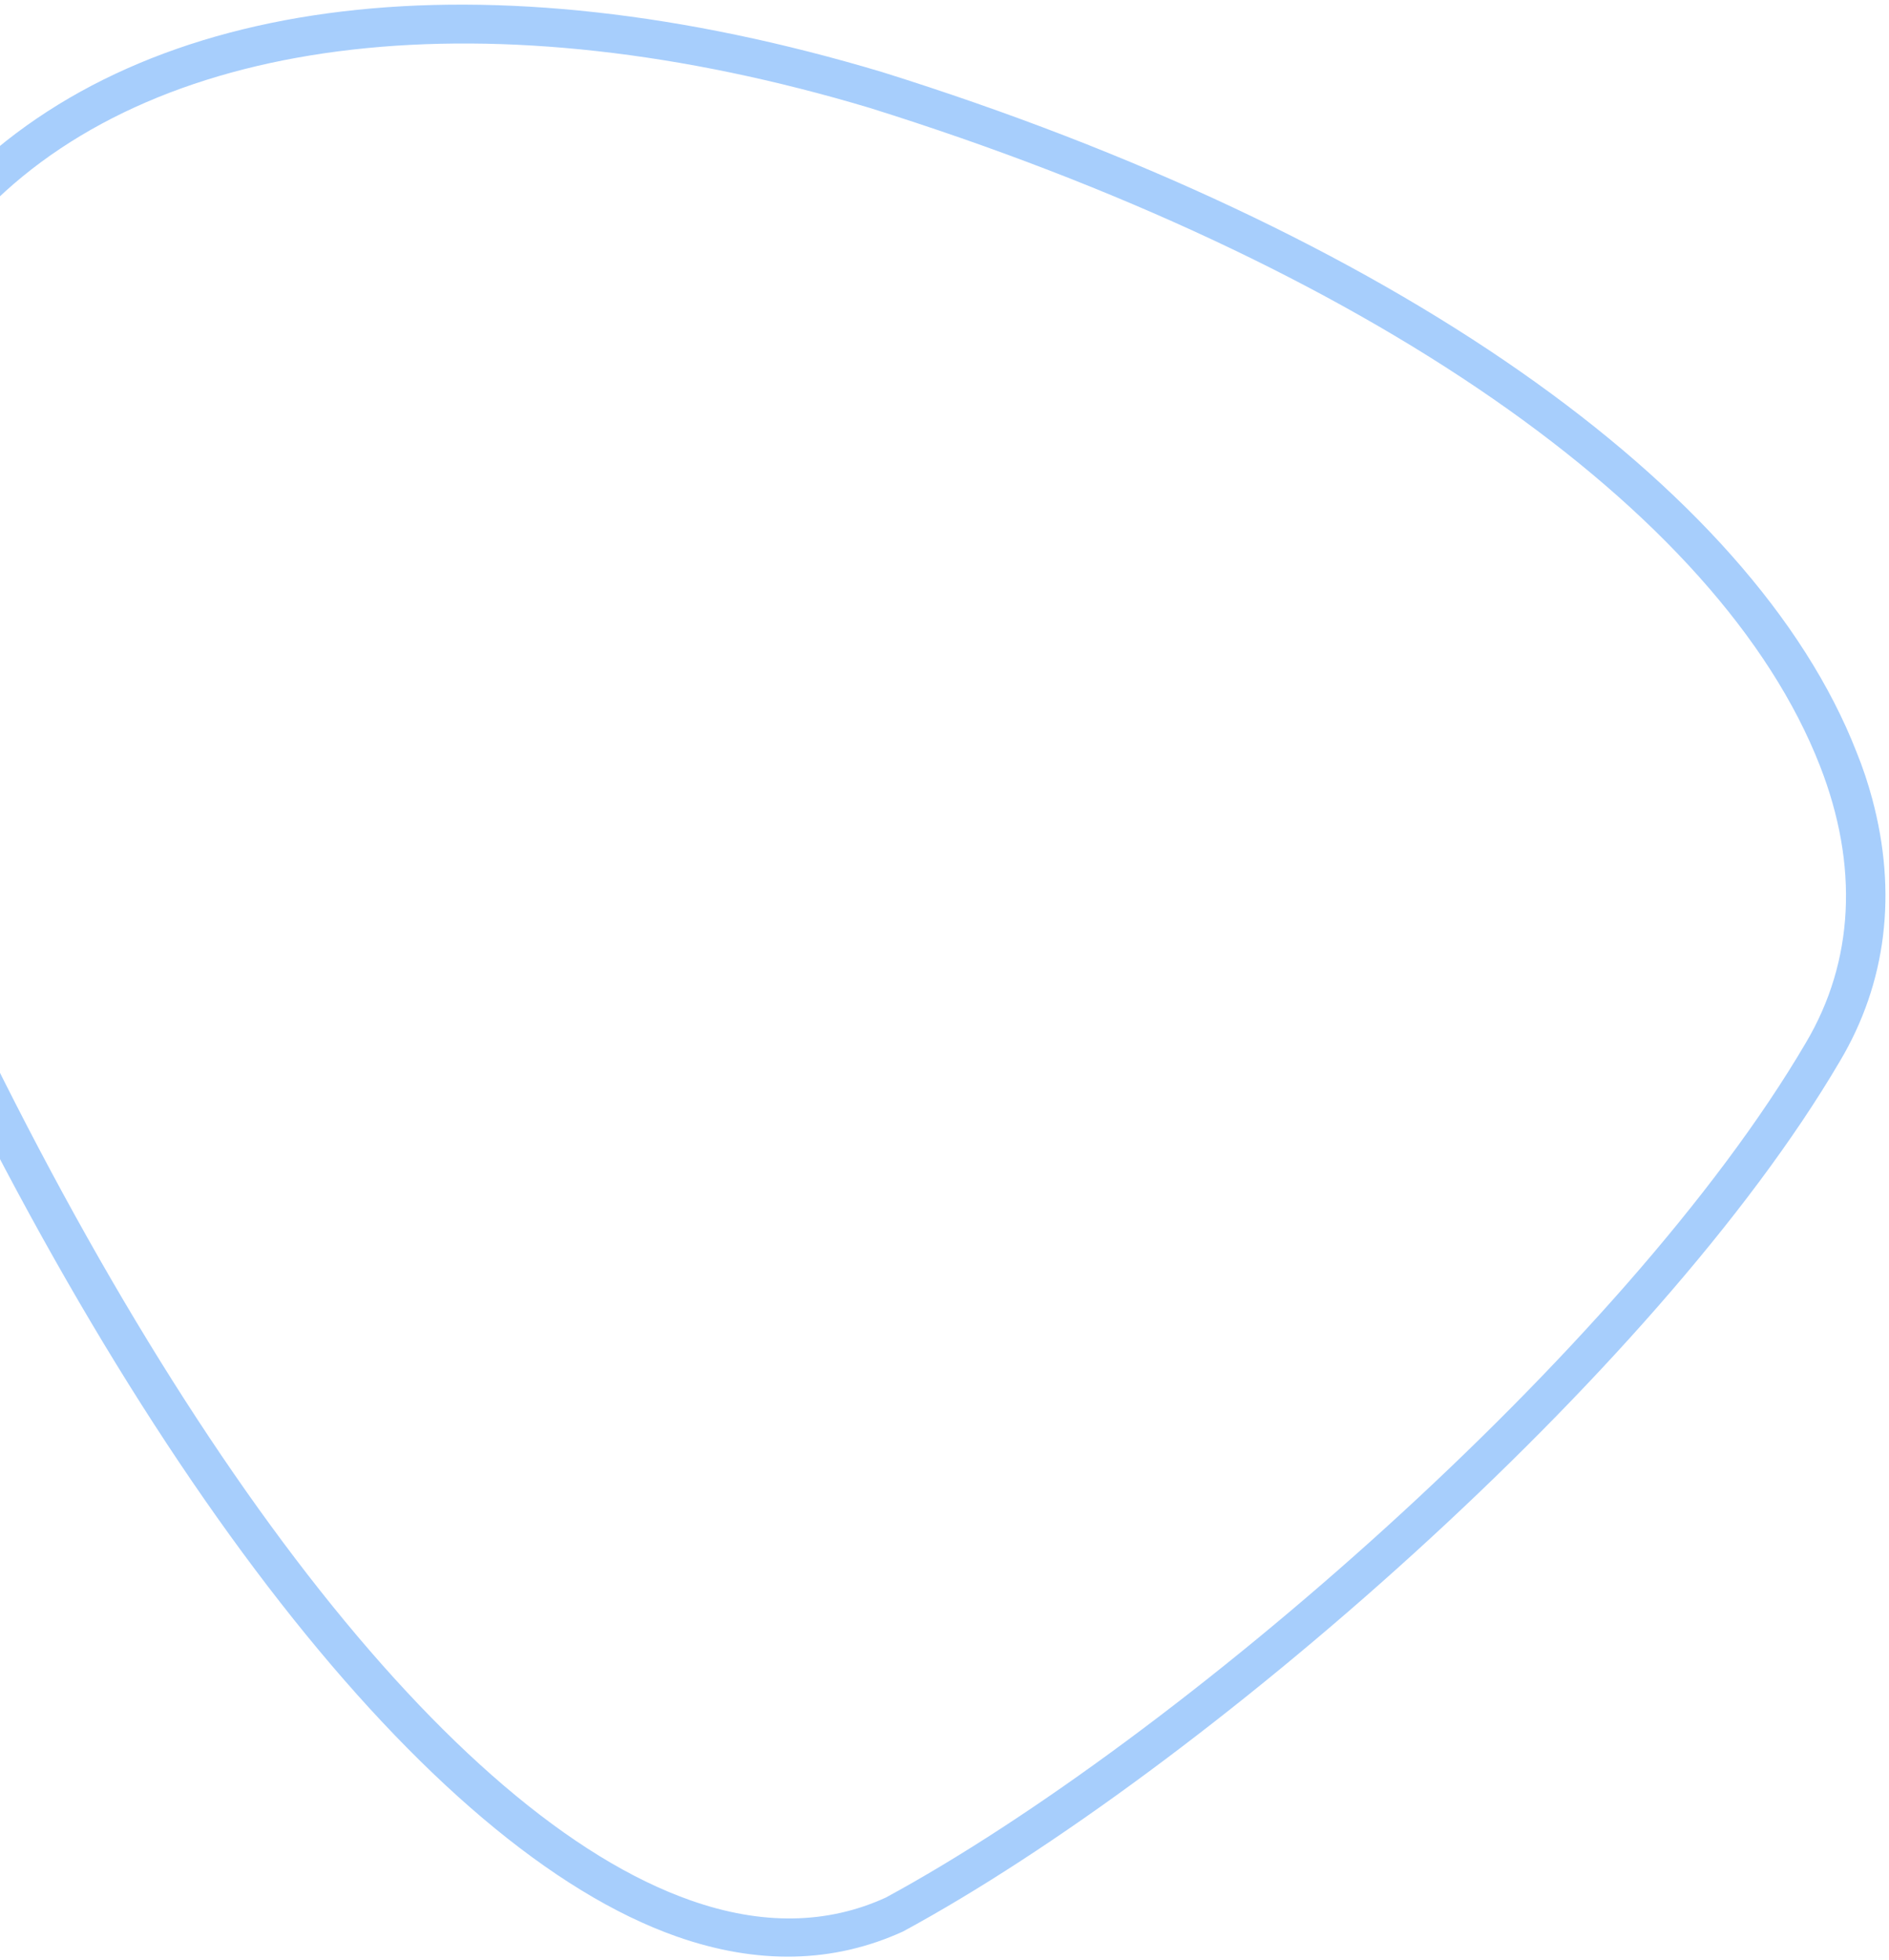 <svg width="270" height="280" viewBox="0 0 270 280" fill="none" xmlns="http://www.w3.org/2000/svg">
<path d="M267.611 114.172C271.202 127.574 269.651 140.419 262.981 151.624C236.764 196.322 171.396 253.059 129.083 275.965C119.105 280.531 108.228 280.736 96.706 276.684C61.191 264.182 18.983 210.251 -16.19 132.374C-33.159 87.679 -29.455 49.959 -5.762 26.064C21.086 -0.999 69.167 -6.743 126.098 10.3C198.429 32.936 250.452 69.27 265.364 107.463C266.281 109.712 267.02 111.965 267.611 114.172ZM-16.494 113.274C-15.01 118.812 -13.179 124.471 -10.958 130.241C23.555 206.661 64.589 259.572 98.746 271.536C108.878 275.1 118.241 274.957 126.616 271.121C168.059 248.663 232.382 192.895 258.13 148.967C265.008 137.362 265.703 123.672 260.131 109.425C245.795 72.711 195.03 37.545 124.321 15.421C70.328 -0.732 23.211 4.582 -1.725 29.713C-20.811 48.976 -25.88 78.245 -16.494 113.274Z" fill="#A7CEFC"/>
</svg>
